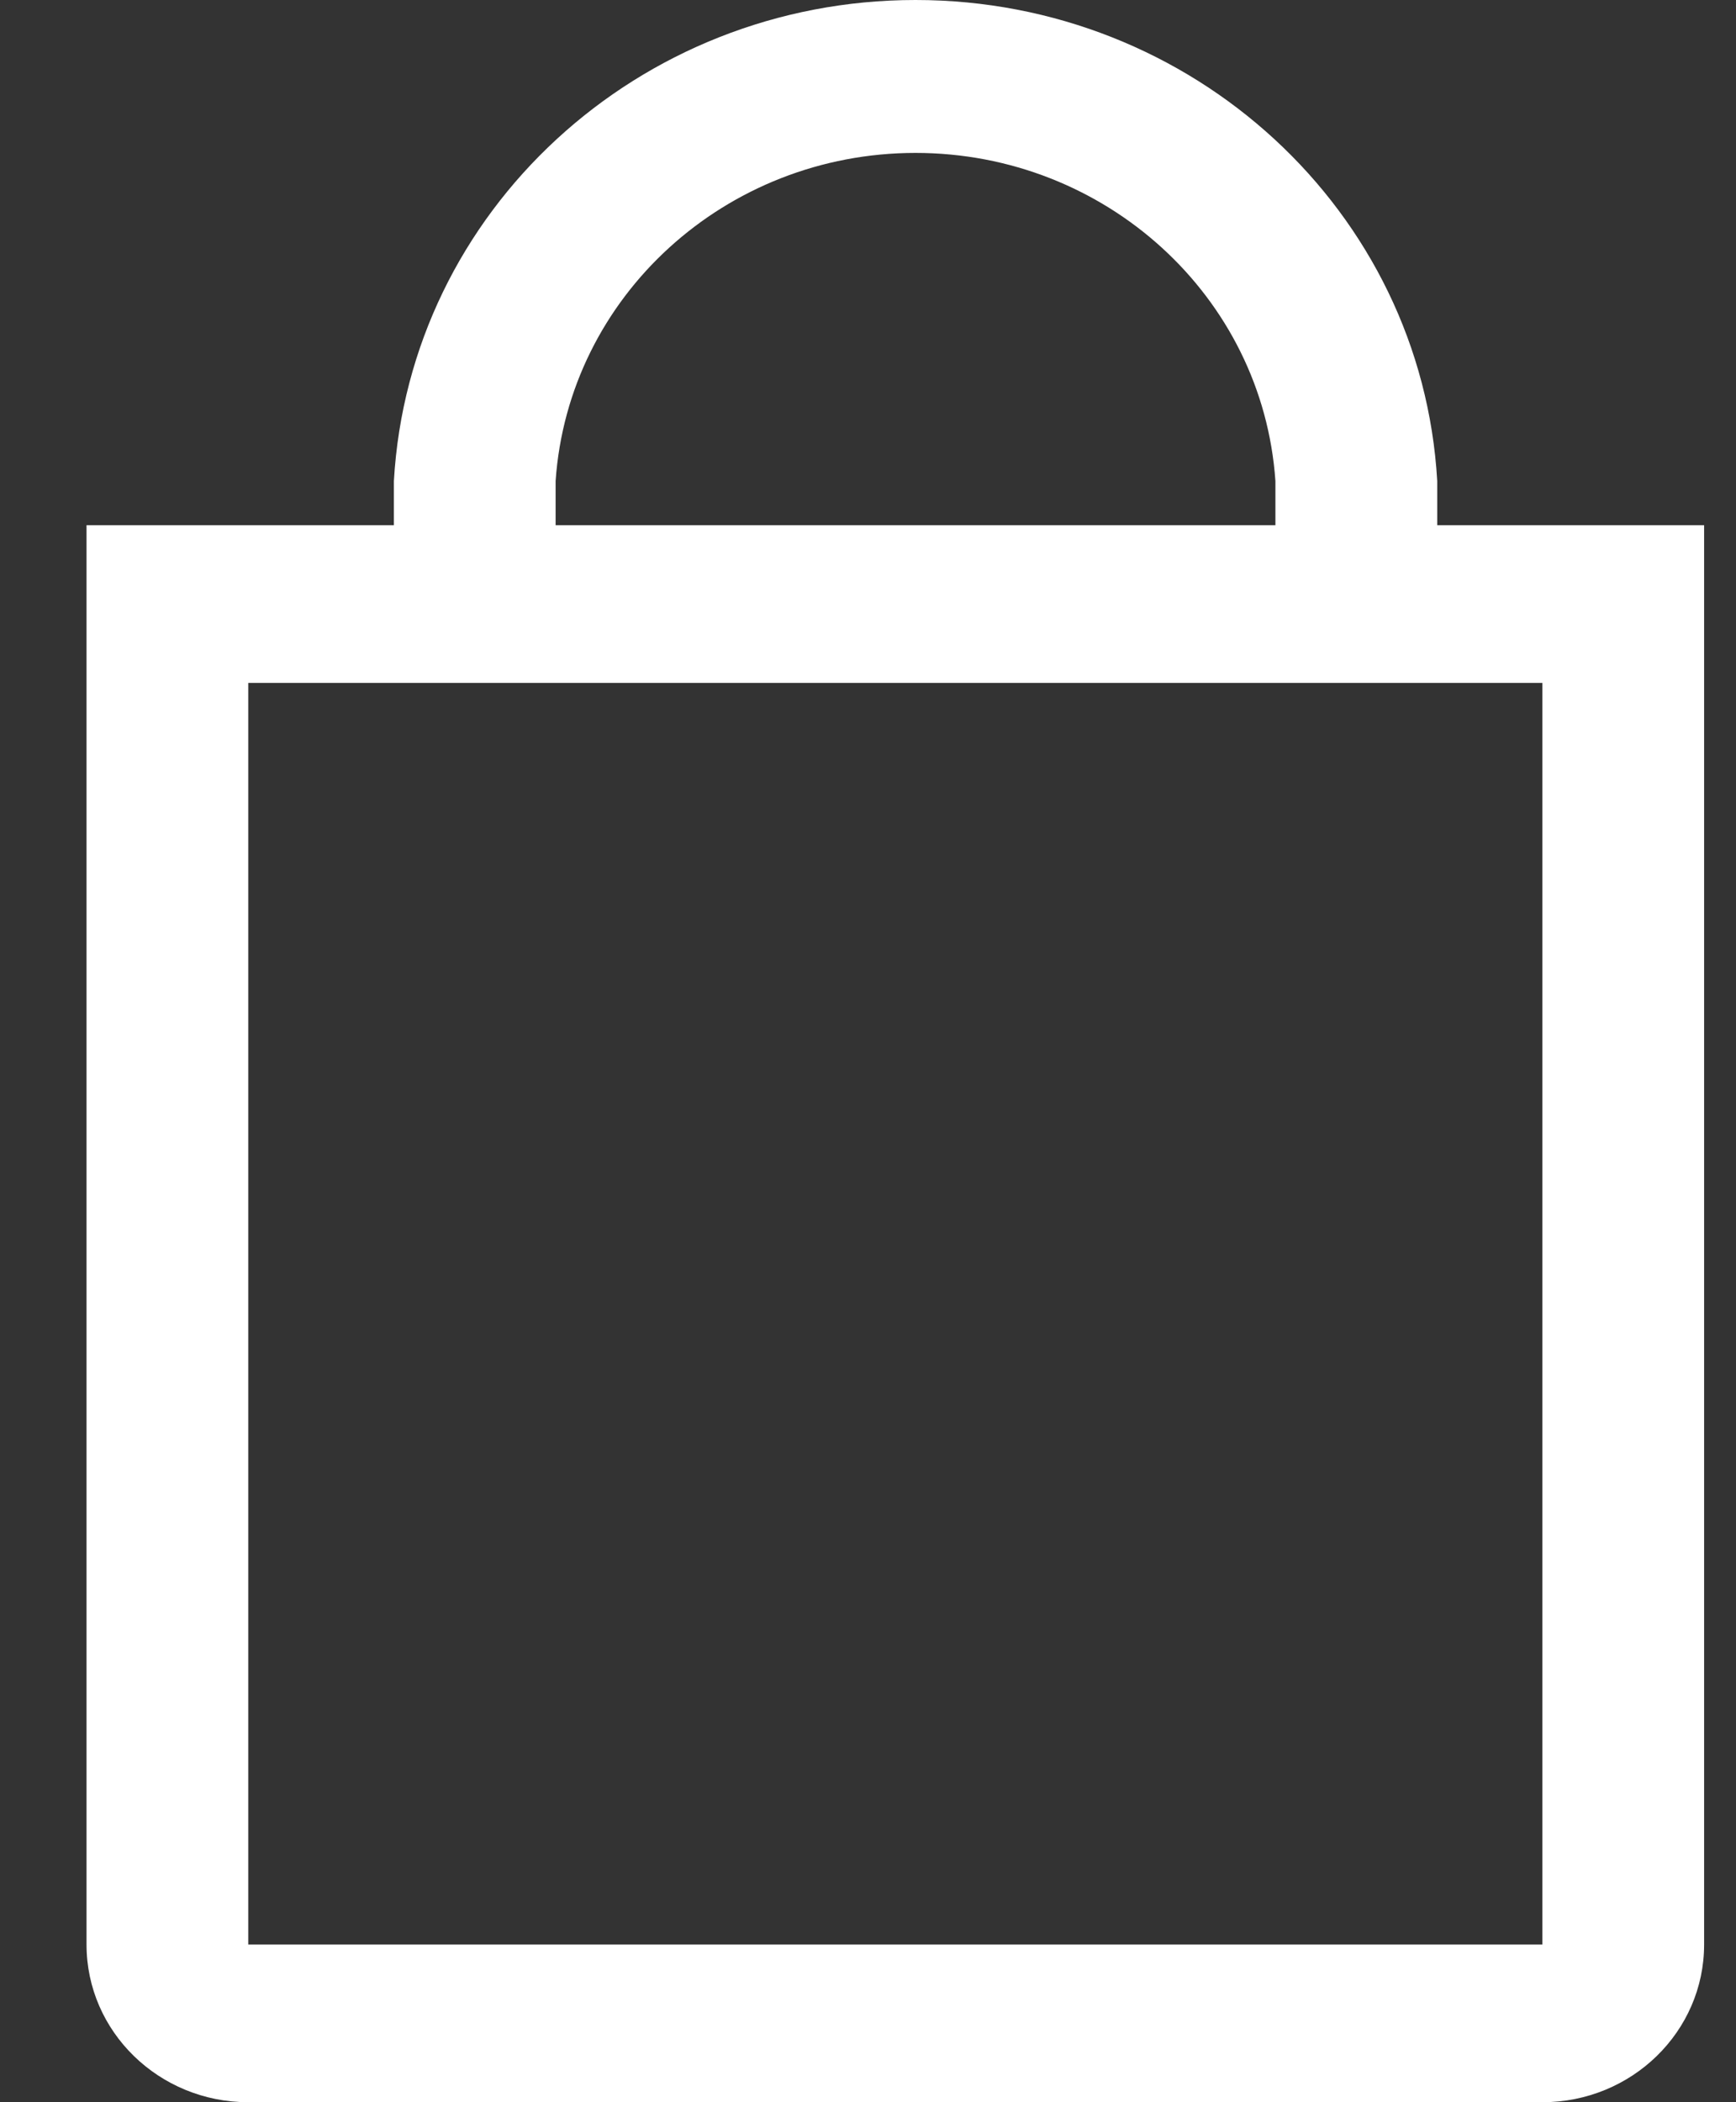 <?xml version="1.0" encoding="UTF-8" standalone="no"?>
<svg width="19px" height="23px" viewBox="0 0 19 23" version="1.1" xmlns="http://www.w3.org/2000/svg" xmlns:xlink="http://www.w3.org/1999/xlink">
    <rect x="0" y="0" width="19" height="23" fill="#333333" stroke="none"/>
    <!-- Generator: Sketch 48.2 (47327) - http://www.bohemiancoding.com/sketch -->
    <title>Shopping-bag-2</title>
    <desc>Created with Sketch.</desc>
    <defs></defs>
    <g id="Header" stroke="none" stroke-width="1" fill="none" fill-rule="evenodd" transform="translate(-75, -10)">
        <g fill="#FFFFFF" fill-rule="nonzero" id="Shopping-bag-2">
            <g transform="translate(75.947, 10)">
                <path d="M14.783,5.746 L14.783,5.263 C14.614,2.31 12.108,0 9.073,0 C6.039,0 3.533,2.31 3.364,5.263 L3.364,5.746 L0,5.746 L0,21.275 C0,22.228 0.793,23 1.77,23 L15.934,23 C16.911,23 17.704,22.228 17.704,21.275 L17.704,5.746 L14.783,5.746 Z M5.134,5.263 C5.273,3.243 6.995,1.673 9.073,1.673 C11.151,1.673 12.873,3.243 13.012,5.263 L13.012,5.746 L5.134,5.746 L5.134,5.263 Z M15.934,21.275 L1.77,21.275 L1.77,7.472 L15.934,7.472 L15.934,21.275 Z" id="Shape"></path>
            </g>
        </g>
    </g>
</svg>